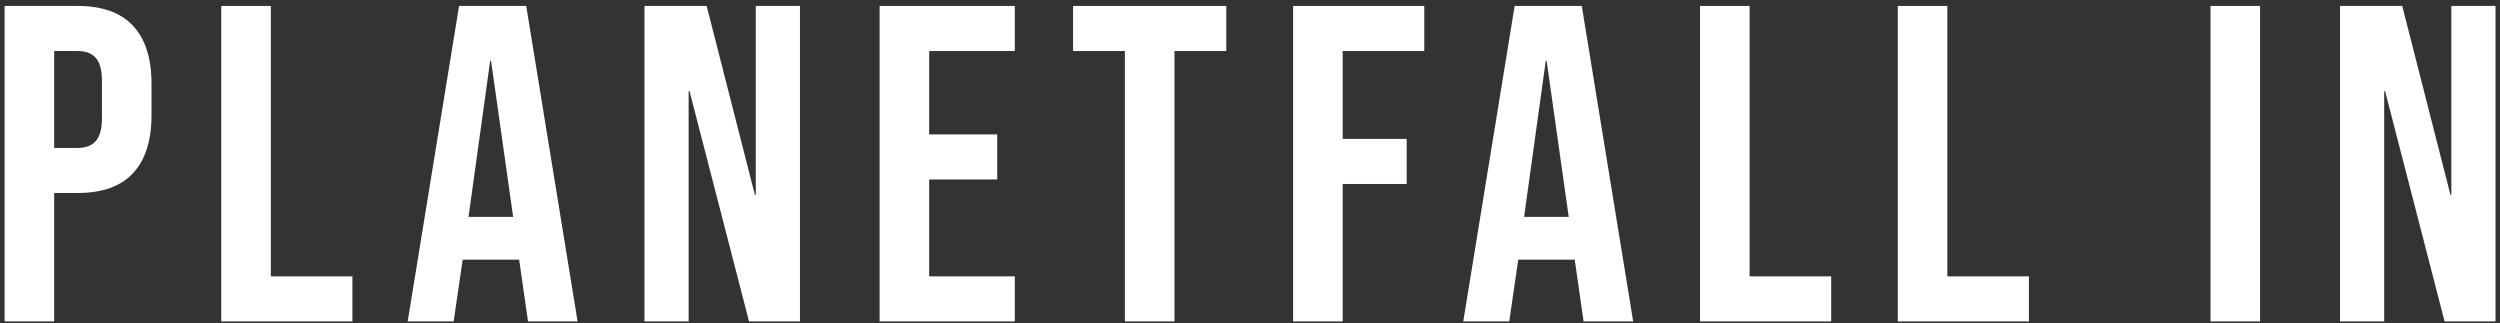 <svg width="294" height="38" viewBox="0 0 294 38" fill="none" xmlns="http://www.w3.org/2000/svg">
<rect x="0" y="0" width="294" height="38" fill="#333333" stroke="none"/>
<path d="M0.541 0.7H9.127C12.024 0.7 14.197 1.478 15.646 3.032C17.095 4.587 17.819 6.866 17.819 9.869V13.526C17.819 16.529 17.095 18.808 15.646 20.363C14.197 21.918 12.024 22.695 9.127 22.695H6.371V37.8H0.541V0.7ZM9.127 17.395C10.081 17.395 10.788 17.13 11.247 16.6C11.742 16.07 11.989 15.169 11.989 13.897V9.498C11.989 8.226 11.742 7.325 11.247 6.795C10.788 6.265 10.081 6 9.127 6H6.371V17.395H9.127Z" fill="white"/>
<path d="M26.02 0.7H31.85V32.5H41.443V37.8H26.02V0.7Z" fill="white"/>
<path d="M53.986 0.7H61.883L67.925 37.8H62.095L61.035 30.433V30.539H54.41L53.35 37.8H47.944L53.986 0.7ZM60.346 25.504L57.749 7.166H57.643L55.099 25.504H60.346Z" fill="white"/>
<path d="M75.789 0.7H83.103L88.774 22.907H88.88V0.7H94.074V37.8H88.085L81.089 10.717H80.983V37.8H75.789V0.7Z" fill="white"/>
<path d="M103.442 0.7H119.342V6H109.272V15.805H117.275V21.105H109.272V32.5H119.342V37.8H103.442V0.7Z" fill="white"/>
<path d="M132.289 6H126.194V0.7H144.214V6H138.119V37.8H132.289V6Z" fill="white"/>
<path d="M152.071 0.7H167.494V6H157.901V16.335H165.427V21.635H157.901V37.8H152.071V0.7Z" fill="white"/>
<path d="M178.122 0.7H186.019L192.061 37.8H186.231L185.171 30.433V30.539H178.546L177.486 37.8H172.08L178.122 0.7ZM184.482 25.504L181.885 7.166H181.779L179.235 25.504H184.482Z" fill="white"/>
<path d="M199.925 0.7H205.755V32.5H215.348V37.8H199.925V0.7Z" fill="white"/>
<path d="M223.178 0.7H229.008V32.5H238.601V37.8H223.178V0.7Z" fill="white"/>
<path d="M259.955 0.7H265.785V37.8H259.955V0.7Z" fill="white"/>
<path d="M275.187 0.7H282.501L288.172 22.907H288.278V0.7H293.472V37.8H287.483L280.487 10.717H280.381V37.8H275.187V0.7Z" fill="white"/>
</svg>
